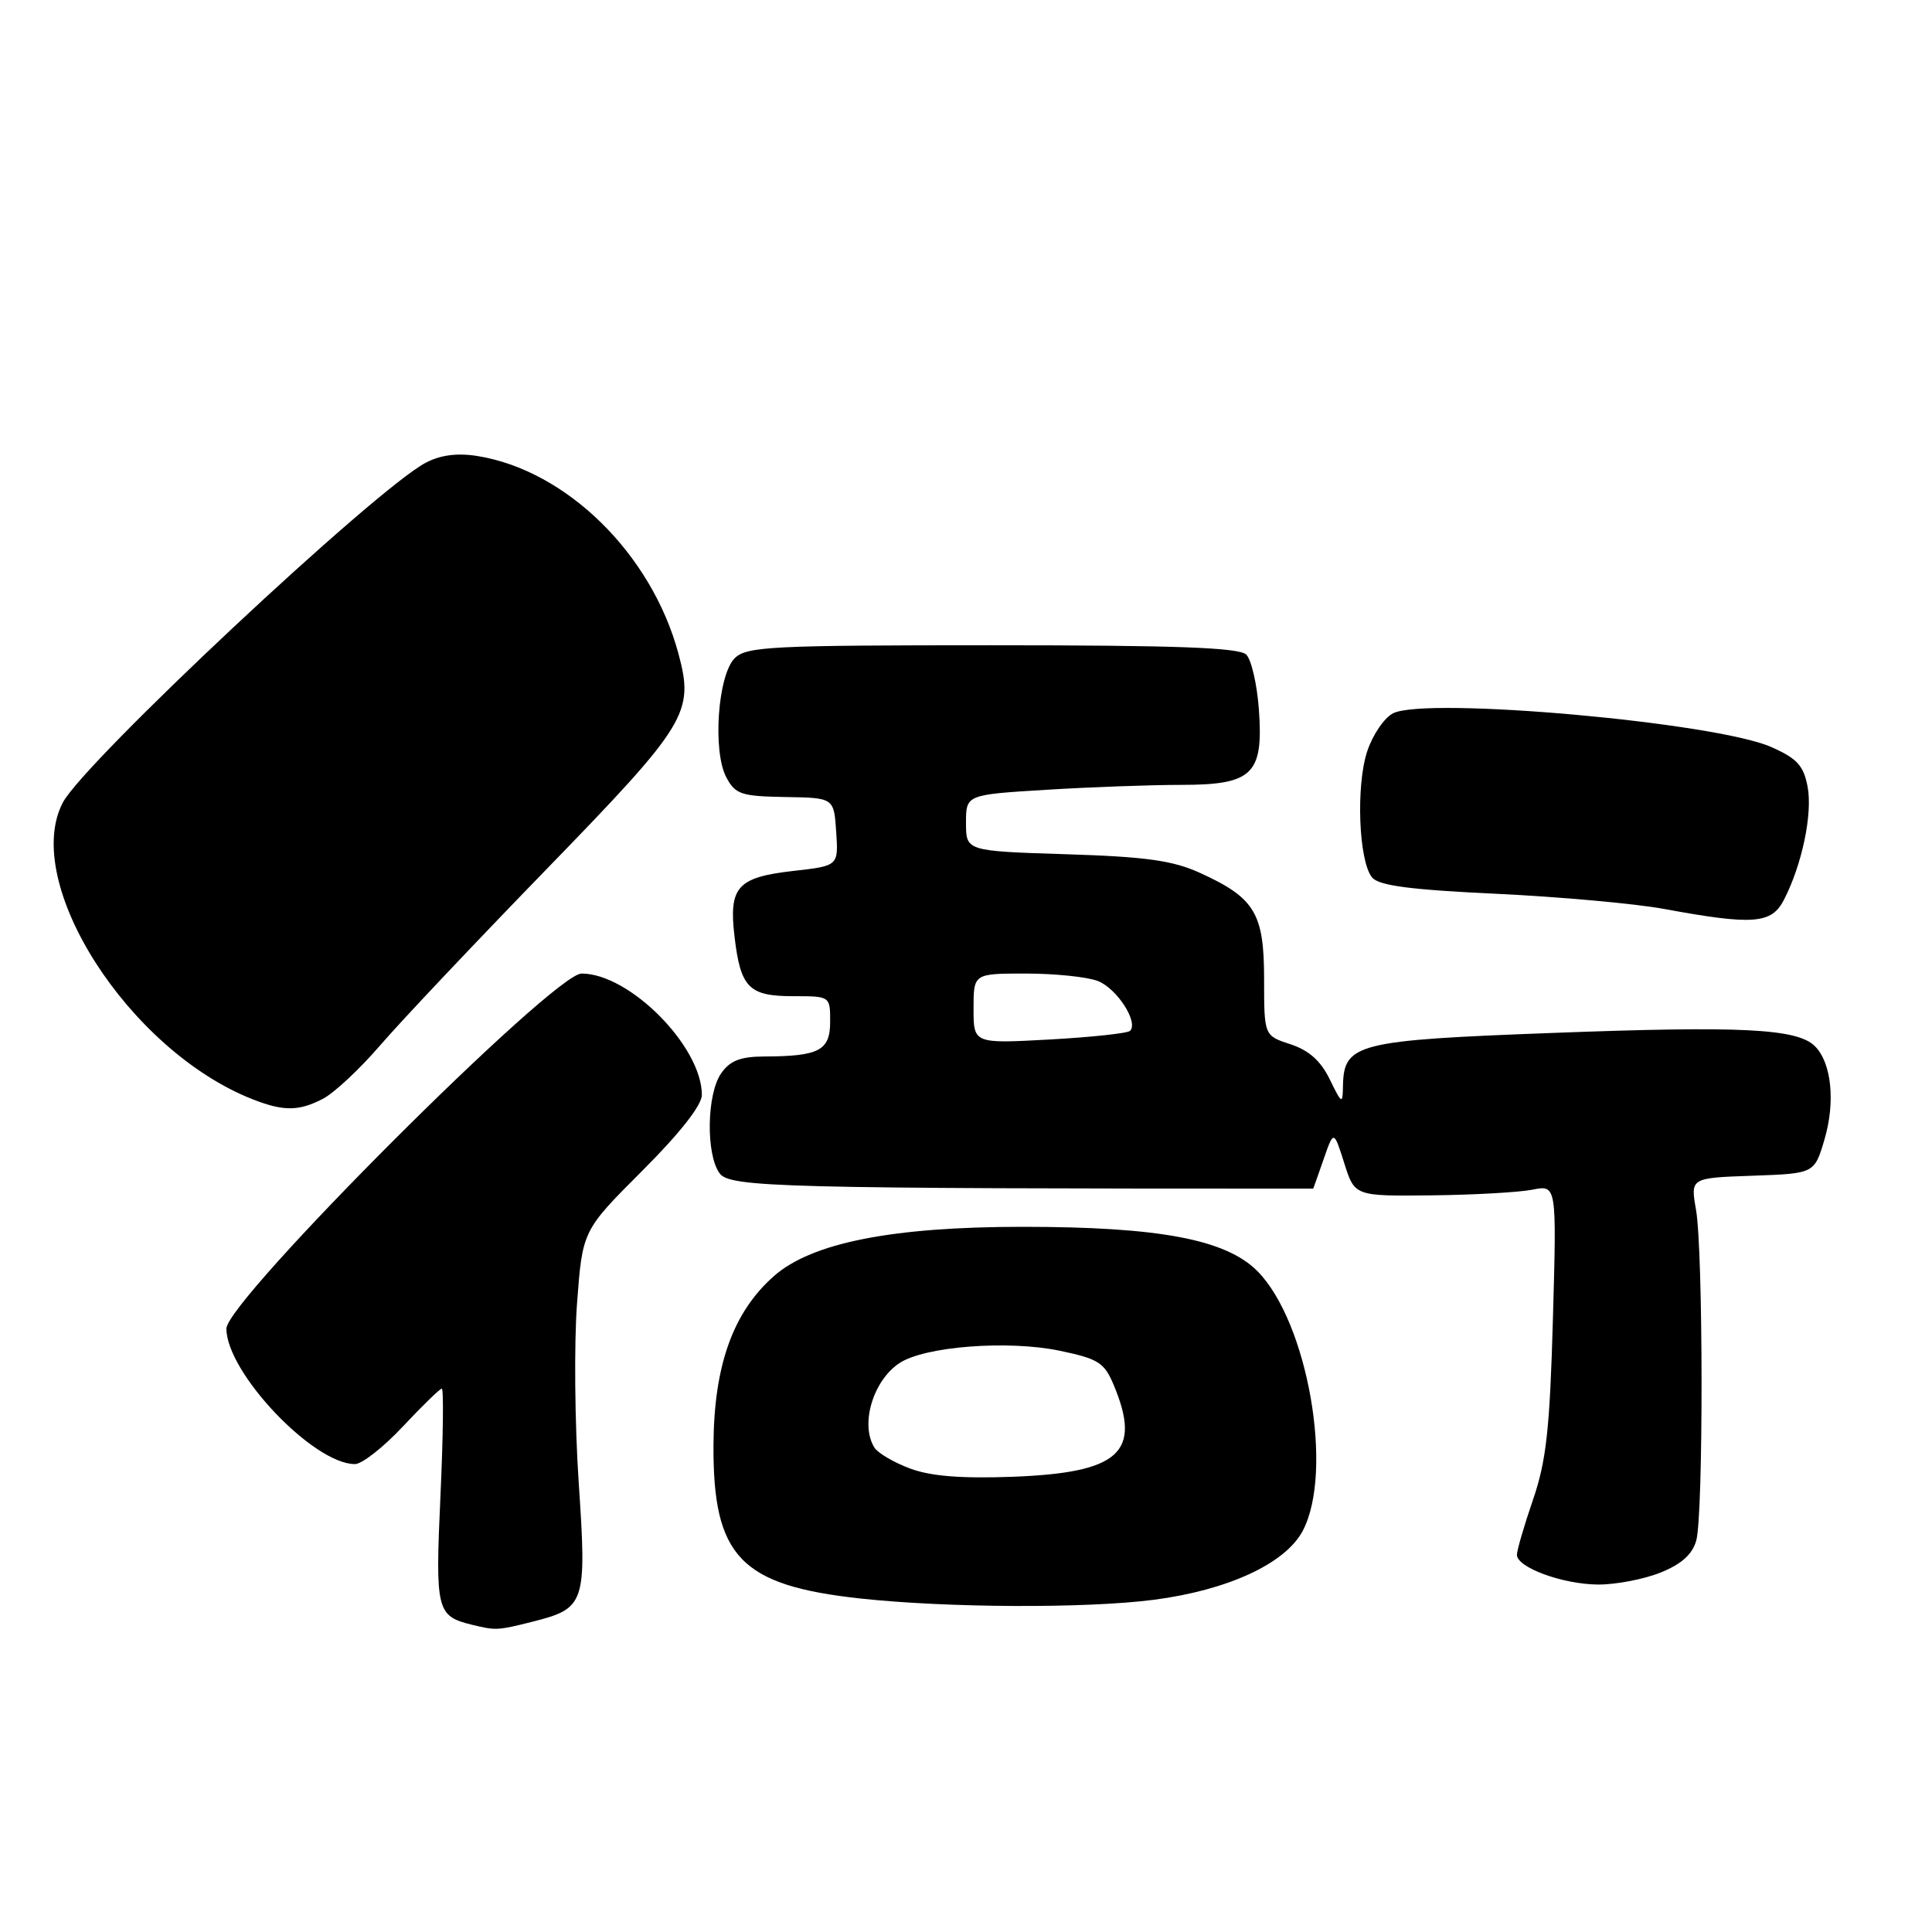 <?xml version="1.0" encoding="UTF-8" standalone="no"?>
<!DOCTYPE svg PUBLIC "-//W3C//DTD SVG 1.1//EN" "http://www.w3.org/Graphics/SVG/1.1/DTD/svg11.dtd" >
<svg xmlns="http://www.w3.org/2000/svg" xmlns:xlink="http://www.w3.org/1999/xlink" version="1.1" viewBox="0 0 256 256">
 <g >
 <path fill="currentColor"
d=" M 70.50 214.90 C 77.57 213.11 77.76 212.55 76.68 196.42 C 76.16 188.67 76.06 178.00 76.46 172.70 C 77.18 163.06 77.18 163.06 85.09 155.15 C 90.09 150.15 93.00 146.45 93.00 145.08 C 93.00 138.67 83.42 129.00 77.06 129.00 C 73.34 129.00 30.00 172.33 30.00 176.05 C 30.00 181.85 41.52 194.00 47.03 194.00 C 47.97 194.00 50.83 191.75 53.40 189.00 C 55.98 186.25 58.29 184.00 58.54 184.00 C 58.80 184.00 58.72 190.42 58.36 198.26 C 57.67 213.40 57.85 214.13 62.50 215.28 C 65.70 216.06 65.90 216.05 70.50 214.90 Z  M 152.89 211.98 C 162.72 210.70 170.33 207.18 172.62 202.84 C 176.77 194.99 173.28 175.11 166.59 168.41 C 162.40 164.22 153.58 162.56 135.50 162.56 C 118.25 162.56 107.58 164.67 102.57 169.07 C 97.13 173.85 94.59 180.95 94.54 191.50 C 94.47 206.27 98.12 210.08 114.00 211.81 C 125.54 213.06 143.91 213.14 152.89 211.98 Z  M 219.99 208.39 C 222.79 207.27 224.24 205.97 224.76 204.14 C 225.72 200.73 225.69 165.80 224.73 160.29 C 223.99 156.08 223.99 156.08 232.20 155.79 C 240.42 155.50 240.42 155.50 241.75 151.00 C 243.22 146.02 242.69 140.83 240.49 138.63 C 238.15 136.29 230.84 135.92 205.71 136.87 C 179.75 137.84 178.06 138.27 177.95 143.90 C 177.91 146.36 177.81 146.32 176.19 143.00 C 175.00 140.56 173.42 139.16 170.99 138.37 C 167.50 137.23 167.50 137.23 167.50 129.73 C 167.50 121.00 166.27 118.97 159.00 115.66 C 155.40 114.02 151.85 113.52 141.25 113.19 C 128.00 112.77 128.00 112.77 128.00 109.04 C 128.00 105.30 128.00 105.30 138.66 104.65 C 144.52 104.29 152.55 104.00 156.50 104.00 C 165.98 104.00 167.43 102.60 166.81 94.02 C 166.57 90.69 165.81 87.41 165.14 86.74 C 164.21 85.81 155.88 85.50 131.49 85.50 C 102.17 85.50 98.91 85.66 97.35 87.22 C 95.11 89.46 94.40 99.53 96.24 103.00 C 97.44 105.25 98.21 105.51 104.03 105.61 C 110.50 105.71 110.50 105.71 110.80 110.22 C 111.10 114.73 111.10 114.73 105.14 115.40 C 97.68 116.25 96.55 117.52 97.33 124.12 C 98.13 130.89 99.23 132.00 105.12 132.00 C 110.00 132.00 110.00 132.00 110.00 135.38 C 110.00 139.20 108.55 139.96 101.31 139.99 C 98.12 140.00 96.74 140.53 95.56 142.22 C 93.64 144.96 93.52 152.96 95.35 155.47 C 96.71 157.33 103.47 157.50 174.01 157.50 C 174.02 157.50 174.64 155.75 175.38 153.62 C 176.73 149.74 176.73 149.74 178.12 154.12 C 179.50 158.50 179.50 158.50 189.67 158.39 C 195.26 158.33 201.28 157.99 203.05 157.64 C 206.27 157.00 206.27 157.00 205.77 174.75 C 205.36 189.36 204.89 193.60 203.13 198.72 C 201.96 202.14 201.00 205.42 201.00 206.02 C 201.00 207.70 207.05 209.92 211.73 209.96 C 214.06 209.98 217.77 209.27 219.99 208.39 Z  M 42.80 145.59 C 44.28 144.82 47.68 141.64 50.35 138.54 C 53.02 135.43 62.96 124.91 72.44 115.15 C 91.08 95.95 92.00 94.44 89.90 86.62 C 86.34 73.39 75.06 62.31 63.23 60.42 C 60.58 60.00 58.36 60.29 56.40 61.32 C 49.71 64.85 11.05 101.06 8.31 106.37 C 2.82 116.99 17.07 139.23 33.50 145.67 C 37.57 147.27 39.62 147.25 42.80 145.59 Z  M 236.37 119.25 C 238.78 114.59 240.19 107.85 239.52 104.26 C 238.99 101.45 238.13 100.50 234.69 98.98 C 227.27 95.71 189.05 92.30 184.60 94.51 C 183.44 95.09 181.90 97.34 181.17 99.53 C 179.65 104.08 180.03 114.13 181.81 116.27 C 182.70 117.35 186.89 117.90 198.25 118.43 C 206.64 118.83 216.65 119.73 220.50 120.44 C 232.29 122.61 234.73 122.43 236.37 119.25 Z  M 120.60 194.59 C 118.45 193.79 116.32 192.54 115.87 191.82 C 113.94 188.77 115.68 182.91 119.21 180.60 C 122.57 178.40 133.54 177.56 140.37 178.97 C 145.56 180.05 146.33 180.54 147.59 183.56 C 151.31 192.47 148.35 195.14 134.19 195.68 C 127.38 195.93 123.34 195.61 120.60 194.59 Z  M 129.00 133.65 C 129.00 129.00 129.00 129.00 135.93 129.00 C 139.75 129.00 144.03 129.44 145.45 129.98 C 147.97 130.94 150.89 135.44 149.74 136.59 C 149.42 136.92 144.62 137.43 139.08 137.74 C 129.00 138.29 129.00 138.29 129.00 133.65 Z "/>
</g>
</svg>